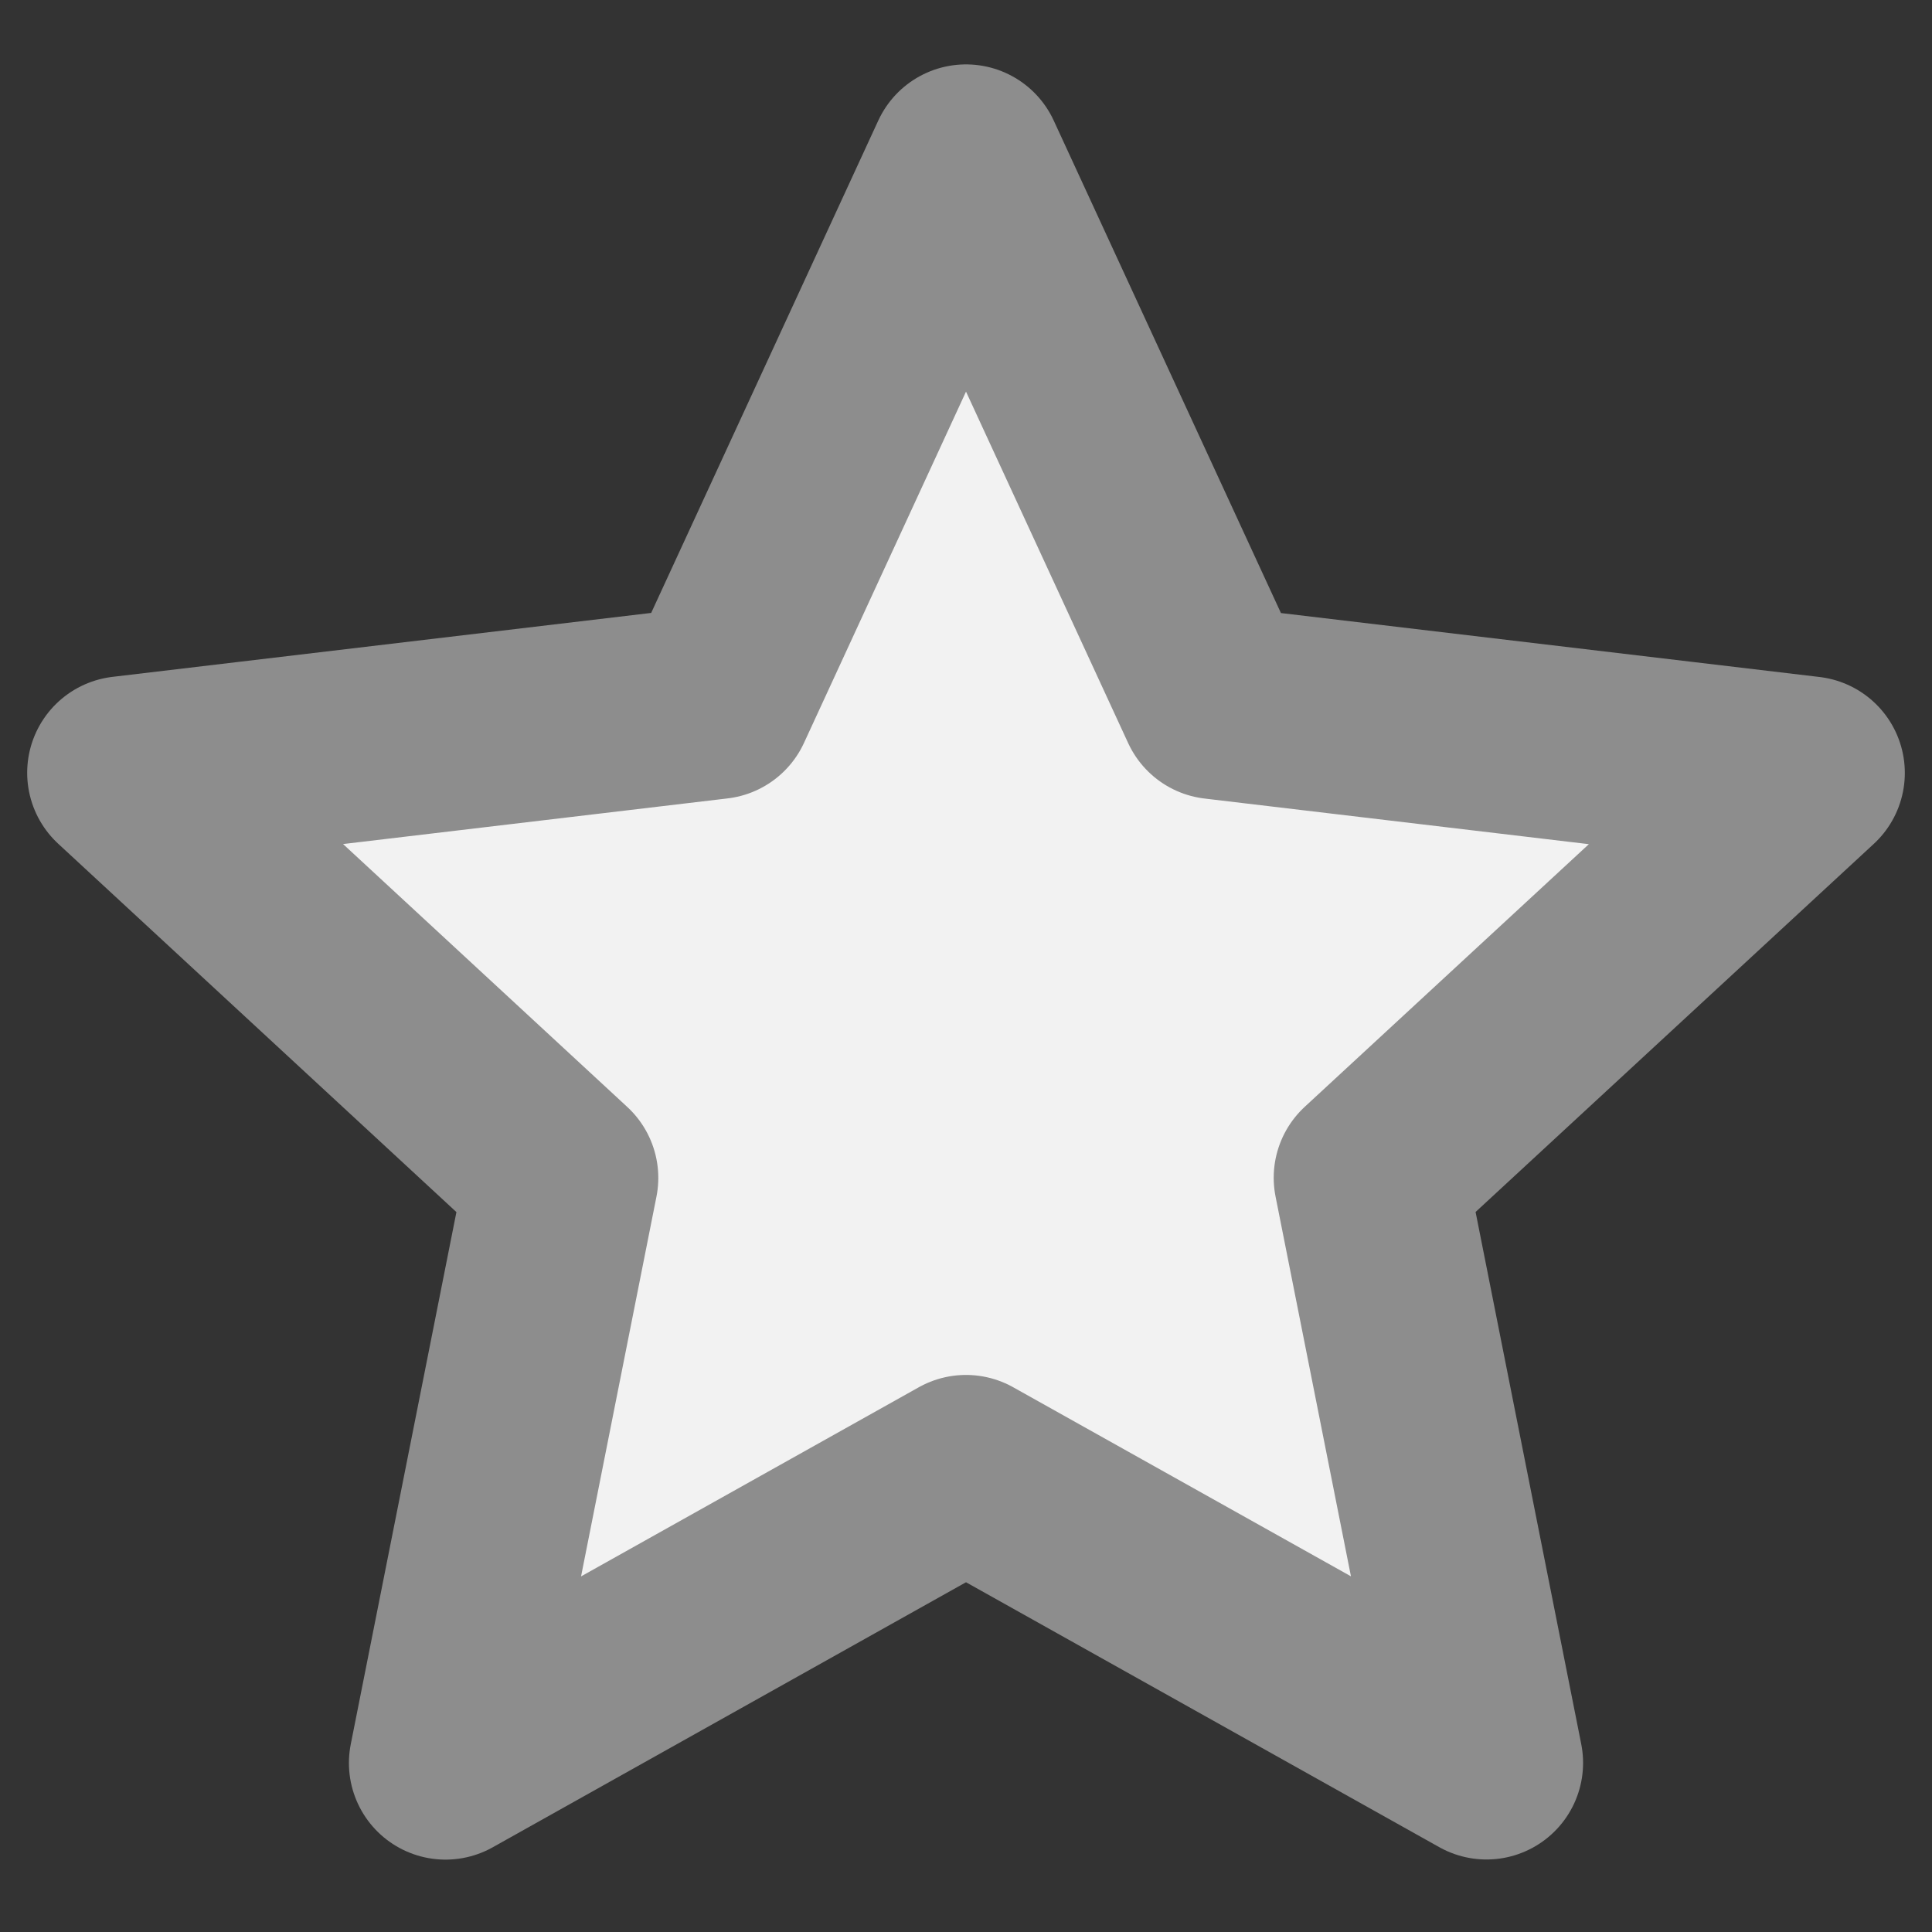 <svg width="15" height="15" viewBox="0 0 15 15" fill="none" xmlns="http://www.w3.org/2000/svg">
<rect x="0" y="0" width="15" height="15" fill="#333333" stroke="none"/>
<g clip-path="url(#clip0_231_2204)">
<path opacity="0.16" d="M7.5 2.493L8.967 5.673L9.089 5.938L9.379 5.972L12.856 6.385L10.285 8.762L10.071 8.96L10.128 9.246L10.81 12.681L7.754 10.97L7.5 10.828L7.246 10.97L4.19 12.681L4.872 9.246L4.929 8.961L4.715 8.763L2.144 6.384L5.622 5.972L5.911 5.937L6.034 5.673L7.5 2.493Z" fill="#F2F2F2" stroke="#8D8D8D" stroke-width="1.042"/>
<path d="M7.5 1.25L9.44 5.455L14.039 6.001L10.639 9.144L11.541 13.687L7.5 11.425L3.459 13.688L4.361 9.145L0.961 6L5.561 5.454L7.5 1.25Z" fill="#F2F2F2" stroke="#8D8D8D" stroke-width="1.5" stroke-linejoin="round"/>
</g>
<defs>
<clipPath id="clip0_231_2204">
<rect width="15" height="15" fill="white"/>
</clipPath>
</defs>
</svg>
